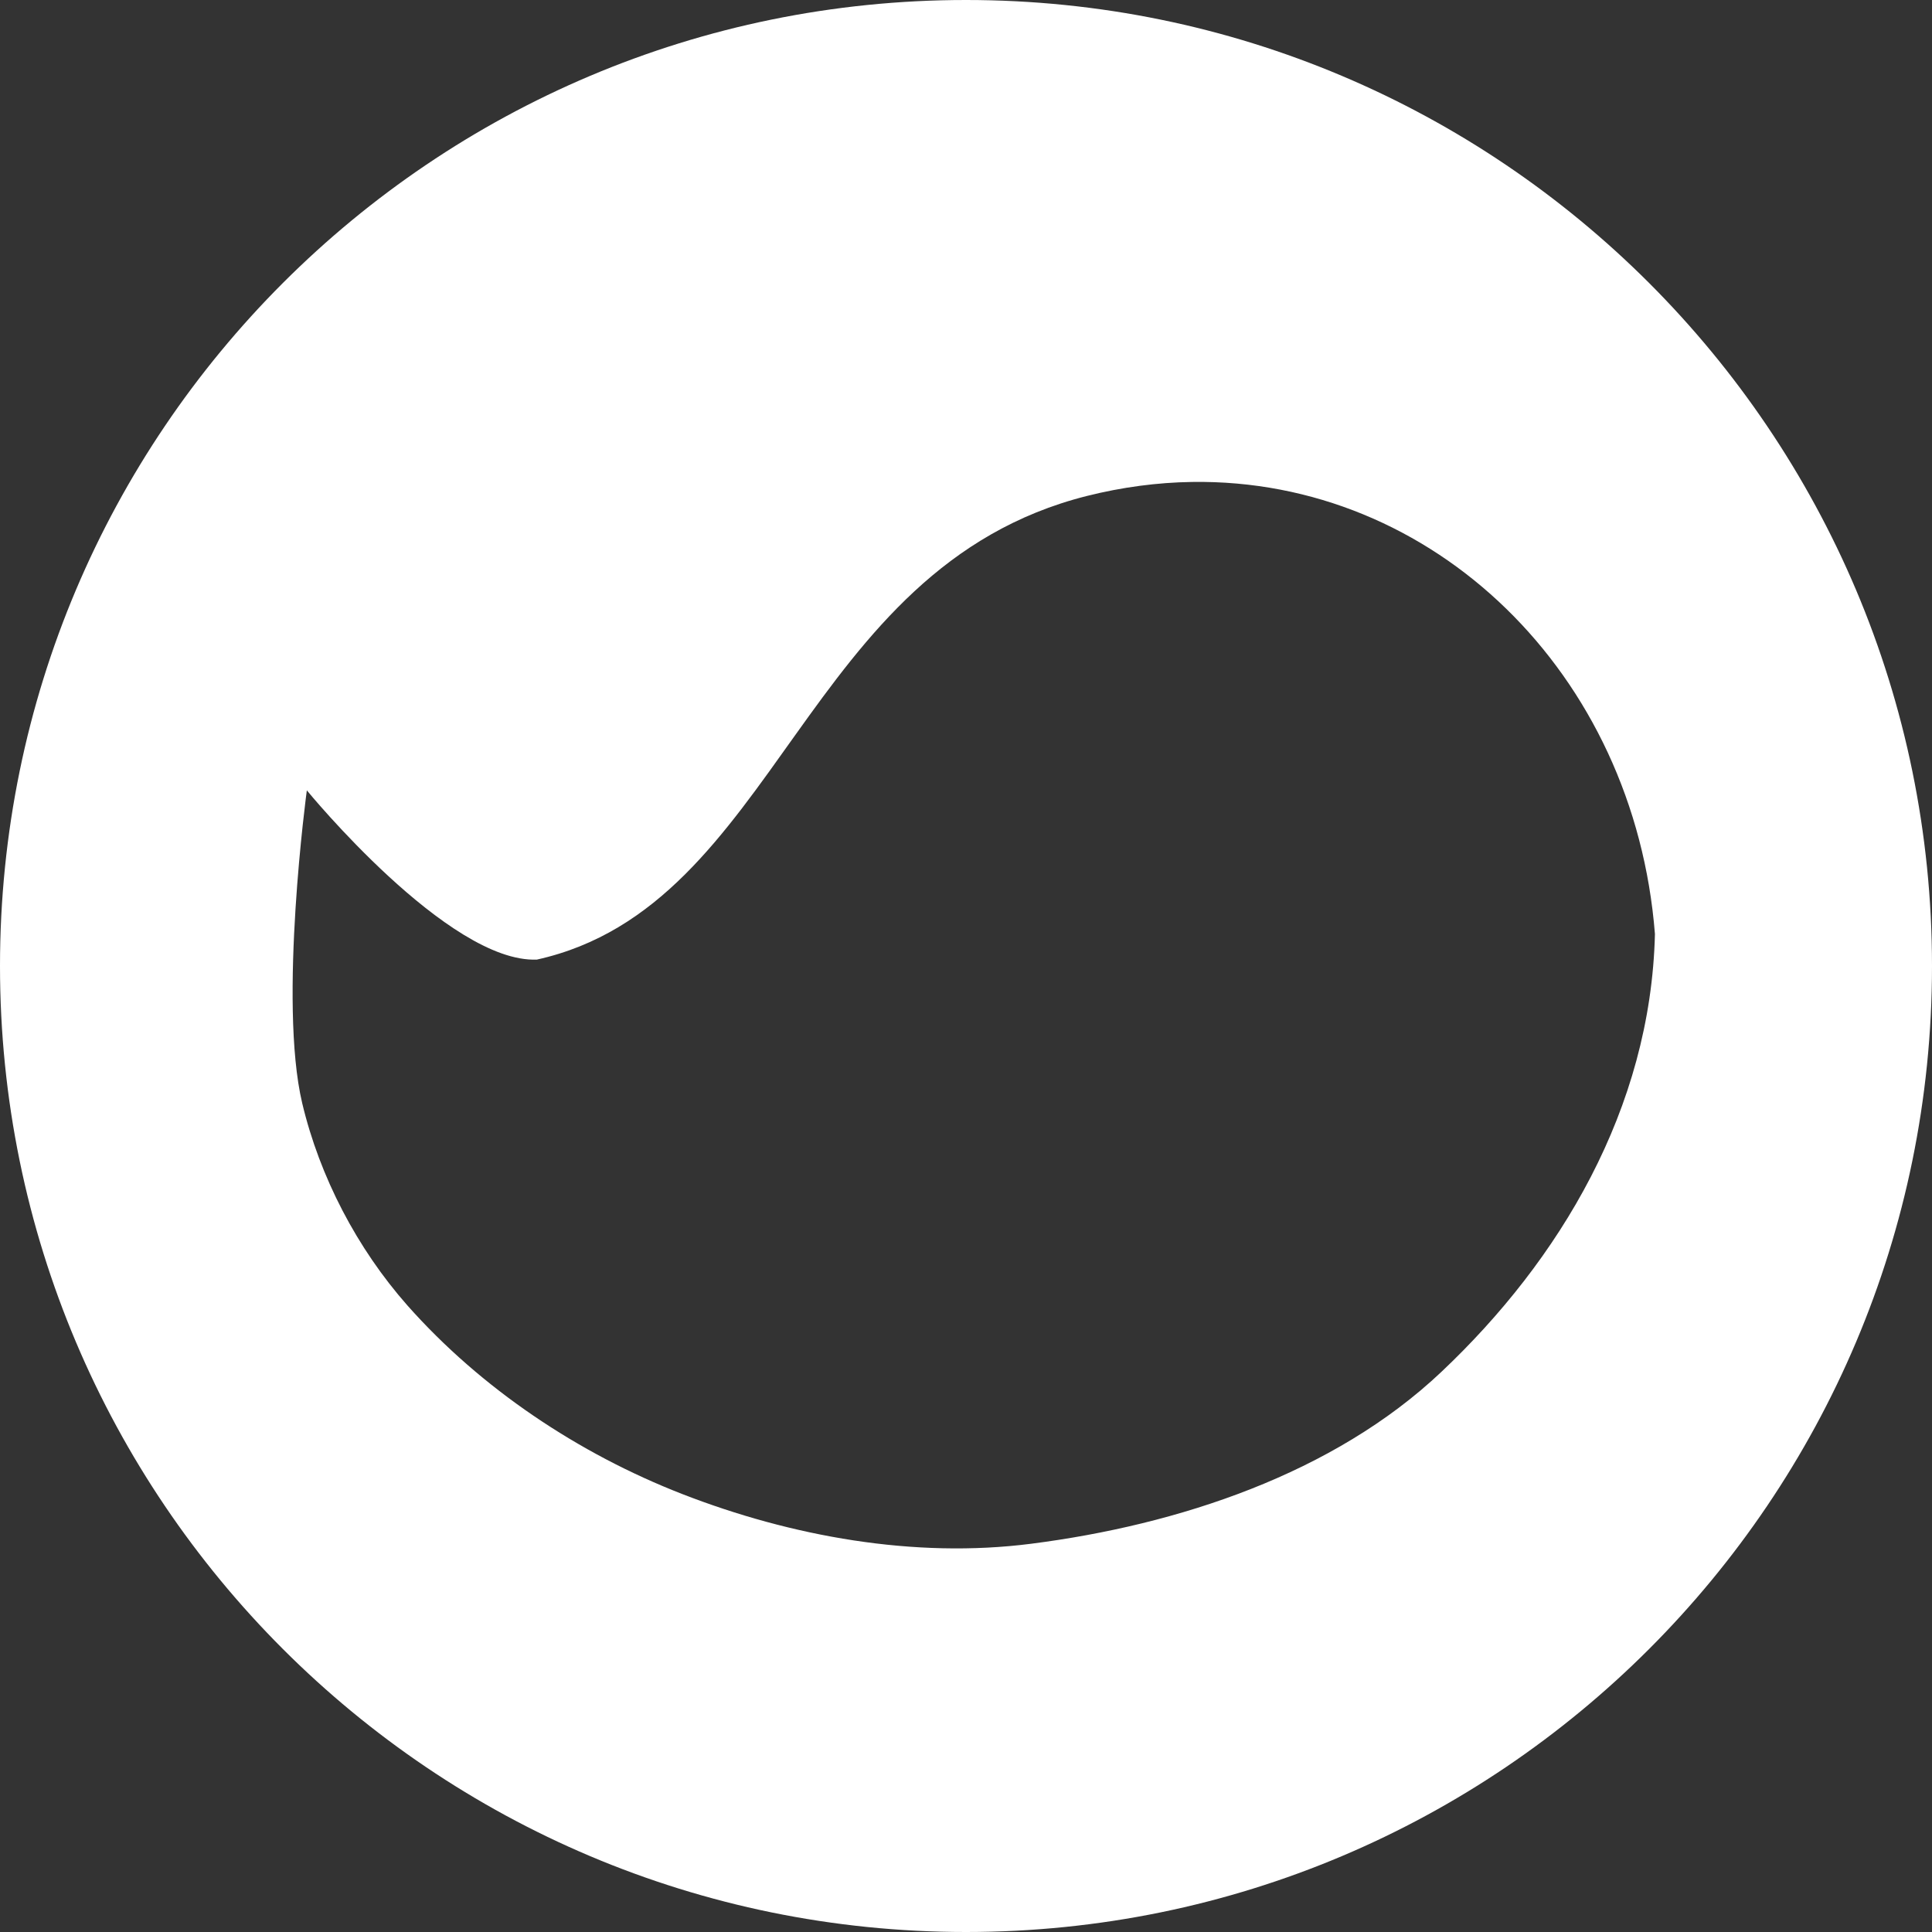 <?xml version="1.0" encoding="UTF-8" standalone="no"?>
<!-- Created with Inkscape (http://www.inkscape.org/) -->

<svg
   xmlns:dc="http://purl.org/dc/elements/1.1/"
   xmlns:cc="http://creativecommons.org/ns#"
   xmlns:rdf="http://www.w3.org/1999/02/22-rdf-syntax-ns#"
   xmlns:svg="http://www.w3.org/2000/svg"
   xmlns="http://www.w3.org/2000/svg"
   xmlns:sodipodi="http://sodipodi.sourceforge.net/DTD/sodipodi-0.dtd"
   xmlns:inkscape="http://www.inkscape.org/namespaces/inkscape"
   width="22"
   height="22"
   viewBox="0 0 22 22"
   id="svg2"
   version="1.1"
   inkscape:version="0.91 r13725"
   sodipodi:docname="budgie-desktop.svg">
  <rect x="0" y="0" width="22" height="22" fill="#333333" stroke="none"/>
  <defs
     id="defs4" />
  <sodipodi:namedview
     id="base"
     pagecolor="#494949"
     bordercolor="#666666"
     borderopacity="1.0"
     inkscape:pageopacity="0"
     inkscape:pageshadow="2"
     inkscape:zoom="22.4"
     inkscape:cx="9.2206965"
     inkscape:cy="7.6186678"
     inkscape:document-units="px"
     inkscape:current-layer="layer1"
     showgrid="true"
     units="px"
     inkscape:snap-global="false"
     inkscape:snap-bbox="true"
     inkscape:snap-bbox-edge-midpoints="true"
     inkscape:window-width="1615"
     inkscape:window-height="941"
     inkscape:window-x="322"
     inkscape:window-y="115"
     inkscape:window-maximized="0">
    <inkscape:grid
       type="xygrid"
       id="grid4147" />
  </sodipodi:namedview>
  <g
     inkscape:label="Layer 1"
     inkscape:groupmode="layer"
     id="layer1"
     transform="translate(0,-1030.362)">
    <path
       style="opacity:1;fill:#ffffff;fill-opacity:1;stroke:none;stroke-width:3;stroke-miterlimit:4;stroke-dasharray:none;stroke-opacity:1"
       d="M 11,0 C 4.925,0 0,4.925 0,11 0,17.075 4.925,22 11,22 17.075,22 22,17.075 22,11 22,4.925 17.075,0 11,0 Z m 2.574,5.488 c 2.746,-0.041 5.037,2.175 5.271,5.148 -0.048,1.993 -1.087,3.716 -2.432,4.986 -1.227,1.16 -2.997,1.743 -4.672,1.957 -1.328,0.17 -2.729,-0.082 -3.977,-0.568 -1.177,-0.459 -2.287,-1.2 -3.125,-2.146 C 4.067,14.217 3.641,13.403 3.441,12.561 3.168,11.405 3.494,9 3.494,9 c 0,0 1.612,1.97 2.62,1.927 C 8.87,10.315 9.125,6.468 12.375,5.648 12.781,5.546 13.182,5.494 13.574,5.488 Z"
       transform="translate(0,1030.362)"
       id="path4175"
       inkscape:connector-curvature="0"
       sodipodi:nodetypes="ssssssccccssccss" />
  </g>
</svg>
